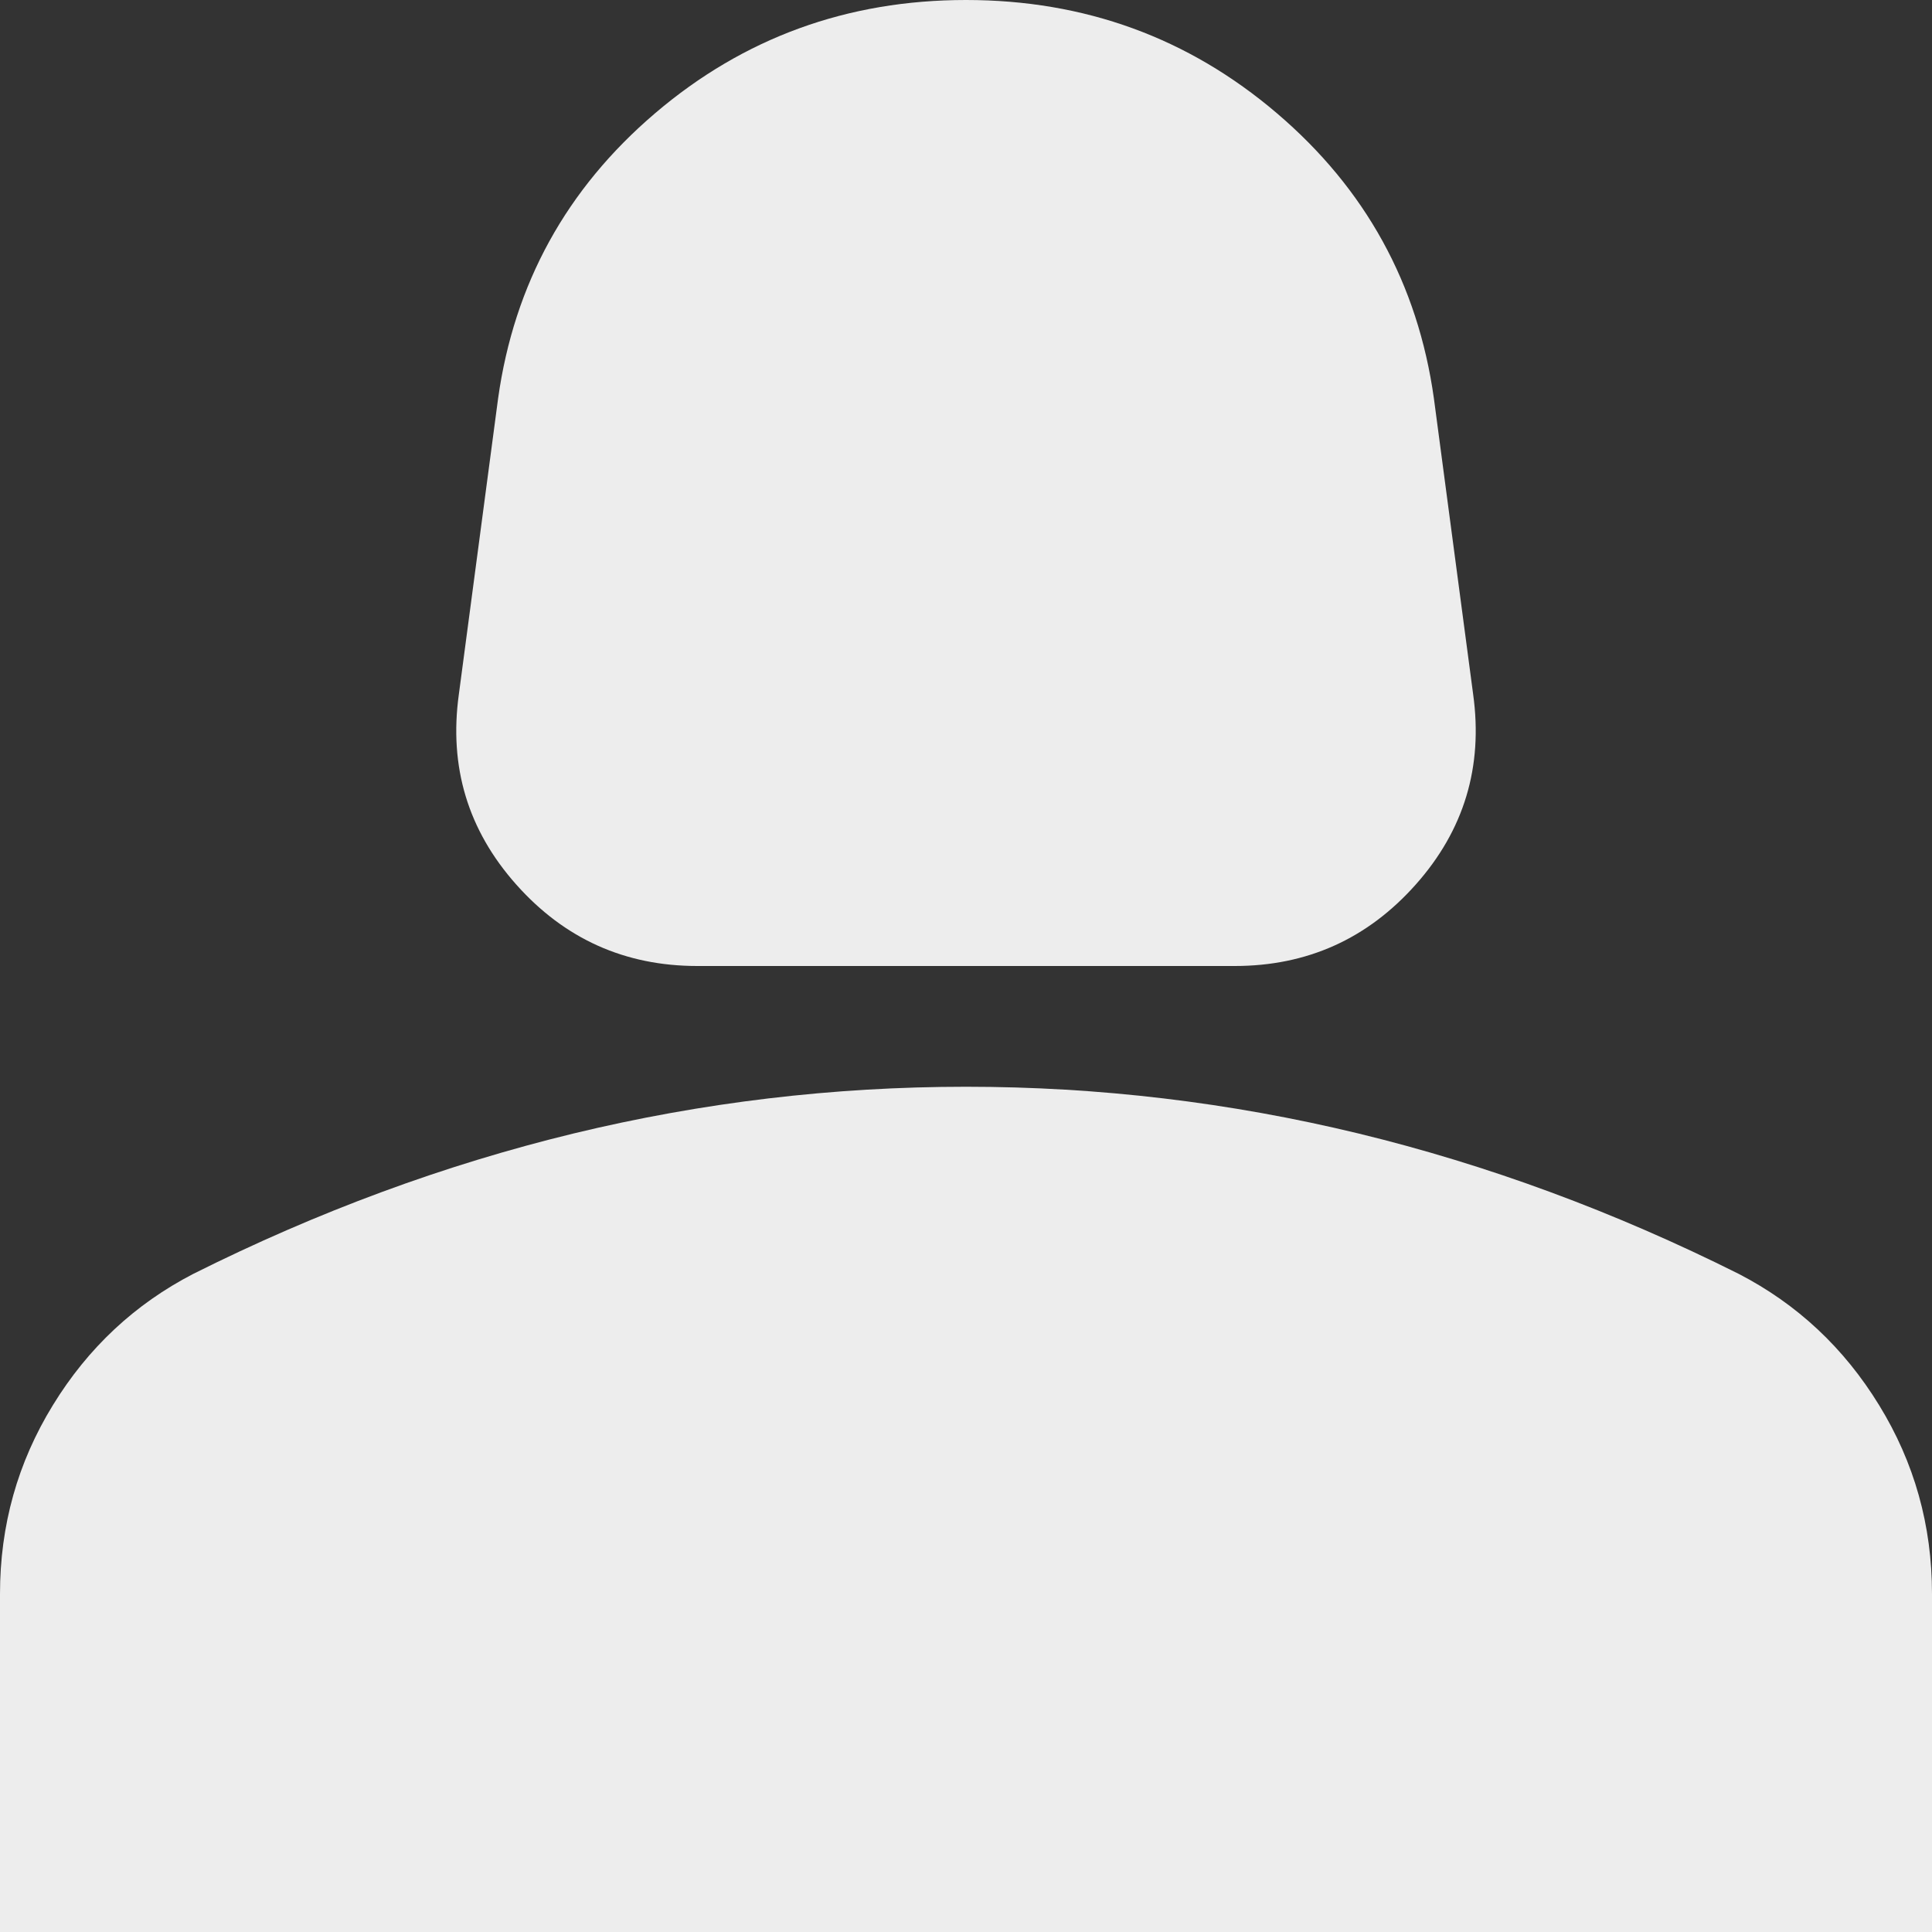 <svg width="16" height="16" viewBox="0 0 16 16" fill="none" xmlns="http://www.w3.org/2000/svg">
<rect x="0" y="0" width="16" height="16" fill="#333333" stroke="none"/>
<path d="M5.775 8C5.175 8 4.675 7.775 4.275 7.325C3.875 6.875 3.717 6.35 3.8 5.75L4.125 3.3C4.258 2.35 4.692 1.563 5.425 0.938C6.158 0.313 7.017 0 8 0C8.983 0 9.842 0.313 10.575 0.938C11.308 1.563 11.742 2.35 11.875 3.3L12.2 5.75C12.283 6.35 12.125 6.875 11.725 7.325C11.325 7.775 10.825 8 10.225 8H5.775ZM0 16V13.2C0 12.633 0.146 12.112 0.438 11.637C0.729 11.162 1.117 10.8 1.6 10.55C2.633 10.033 3.683 9.646 4.75 9.387C5.817 9.129 6.9 9 8 9C9.1 9 10.183 9.129 11.25 9.387C12.317 9.646 13.367 10.033 14.4 10.55C14.883 10.8 15.271 11.162 15.562 11.637C15.854 12.112 16 12.633 16 13.2V16H0Z" fill="#EDEDED"/>
</svg>
